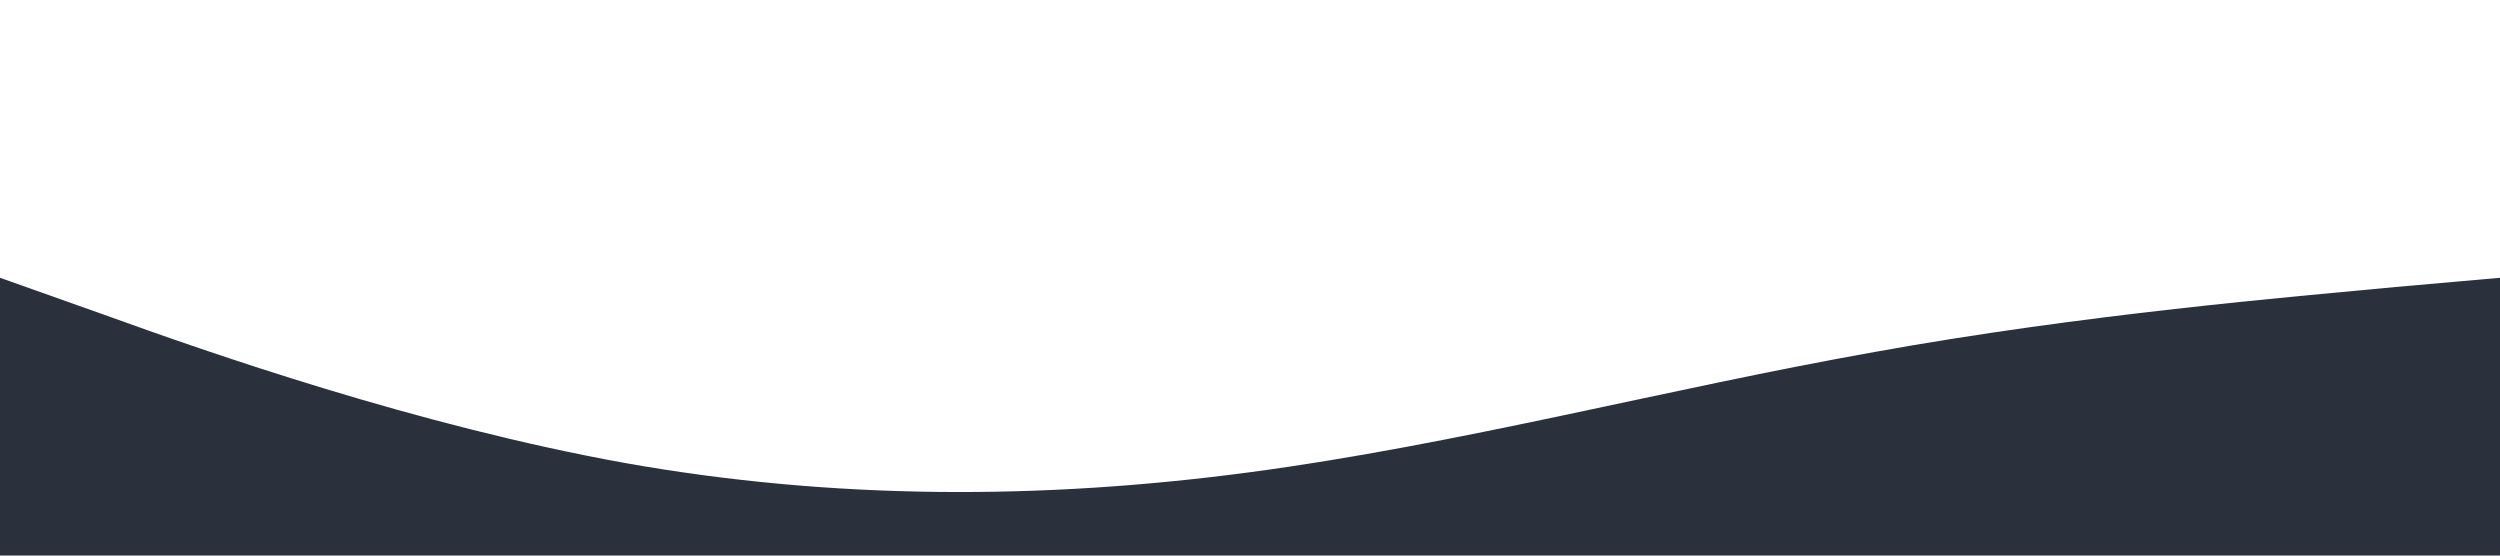 <?xml version="1.0" standalone="no"?><svg xmlns="http://www.w3.org/2000/svg" viewBox="0 0 1440 320"><path fill="#2a303c" fill-opacity="1" d="M0,160L60,181.3C120,203,240,245,360,266.7C480,288,600,288,720,272C840,256,960,224,1080,202.7C1200,181,1320,171,1380,165.3L1440,160L1440,320L1380,320C1320,320,1200,320,1080,320C960,320,840,320,720,320C600,320,480,320,360,320C240,320,120,320,60,320L0,320Z"></path></svg>